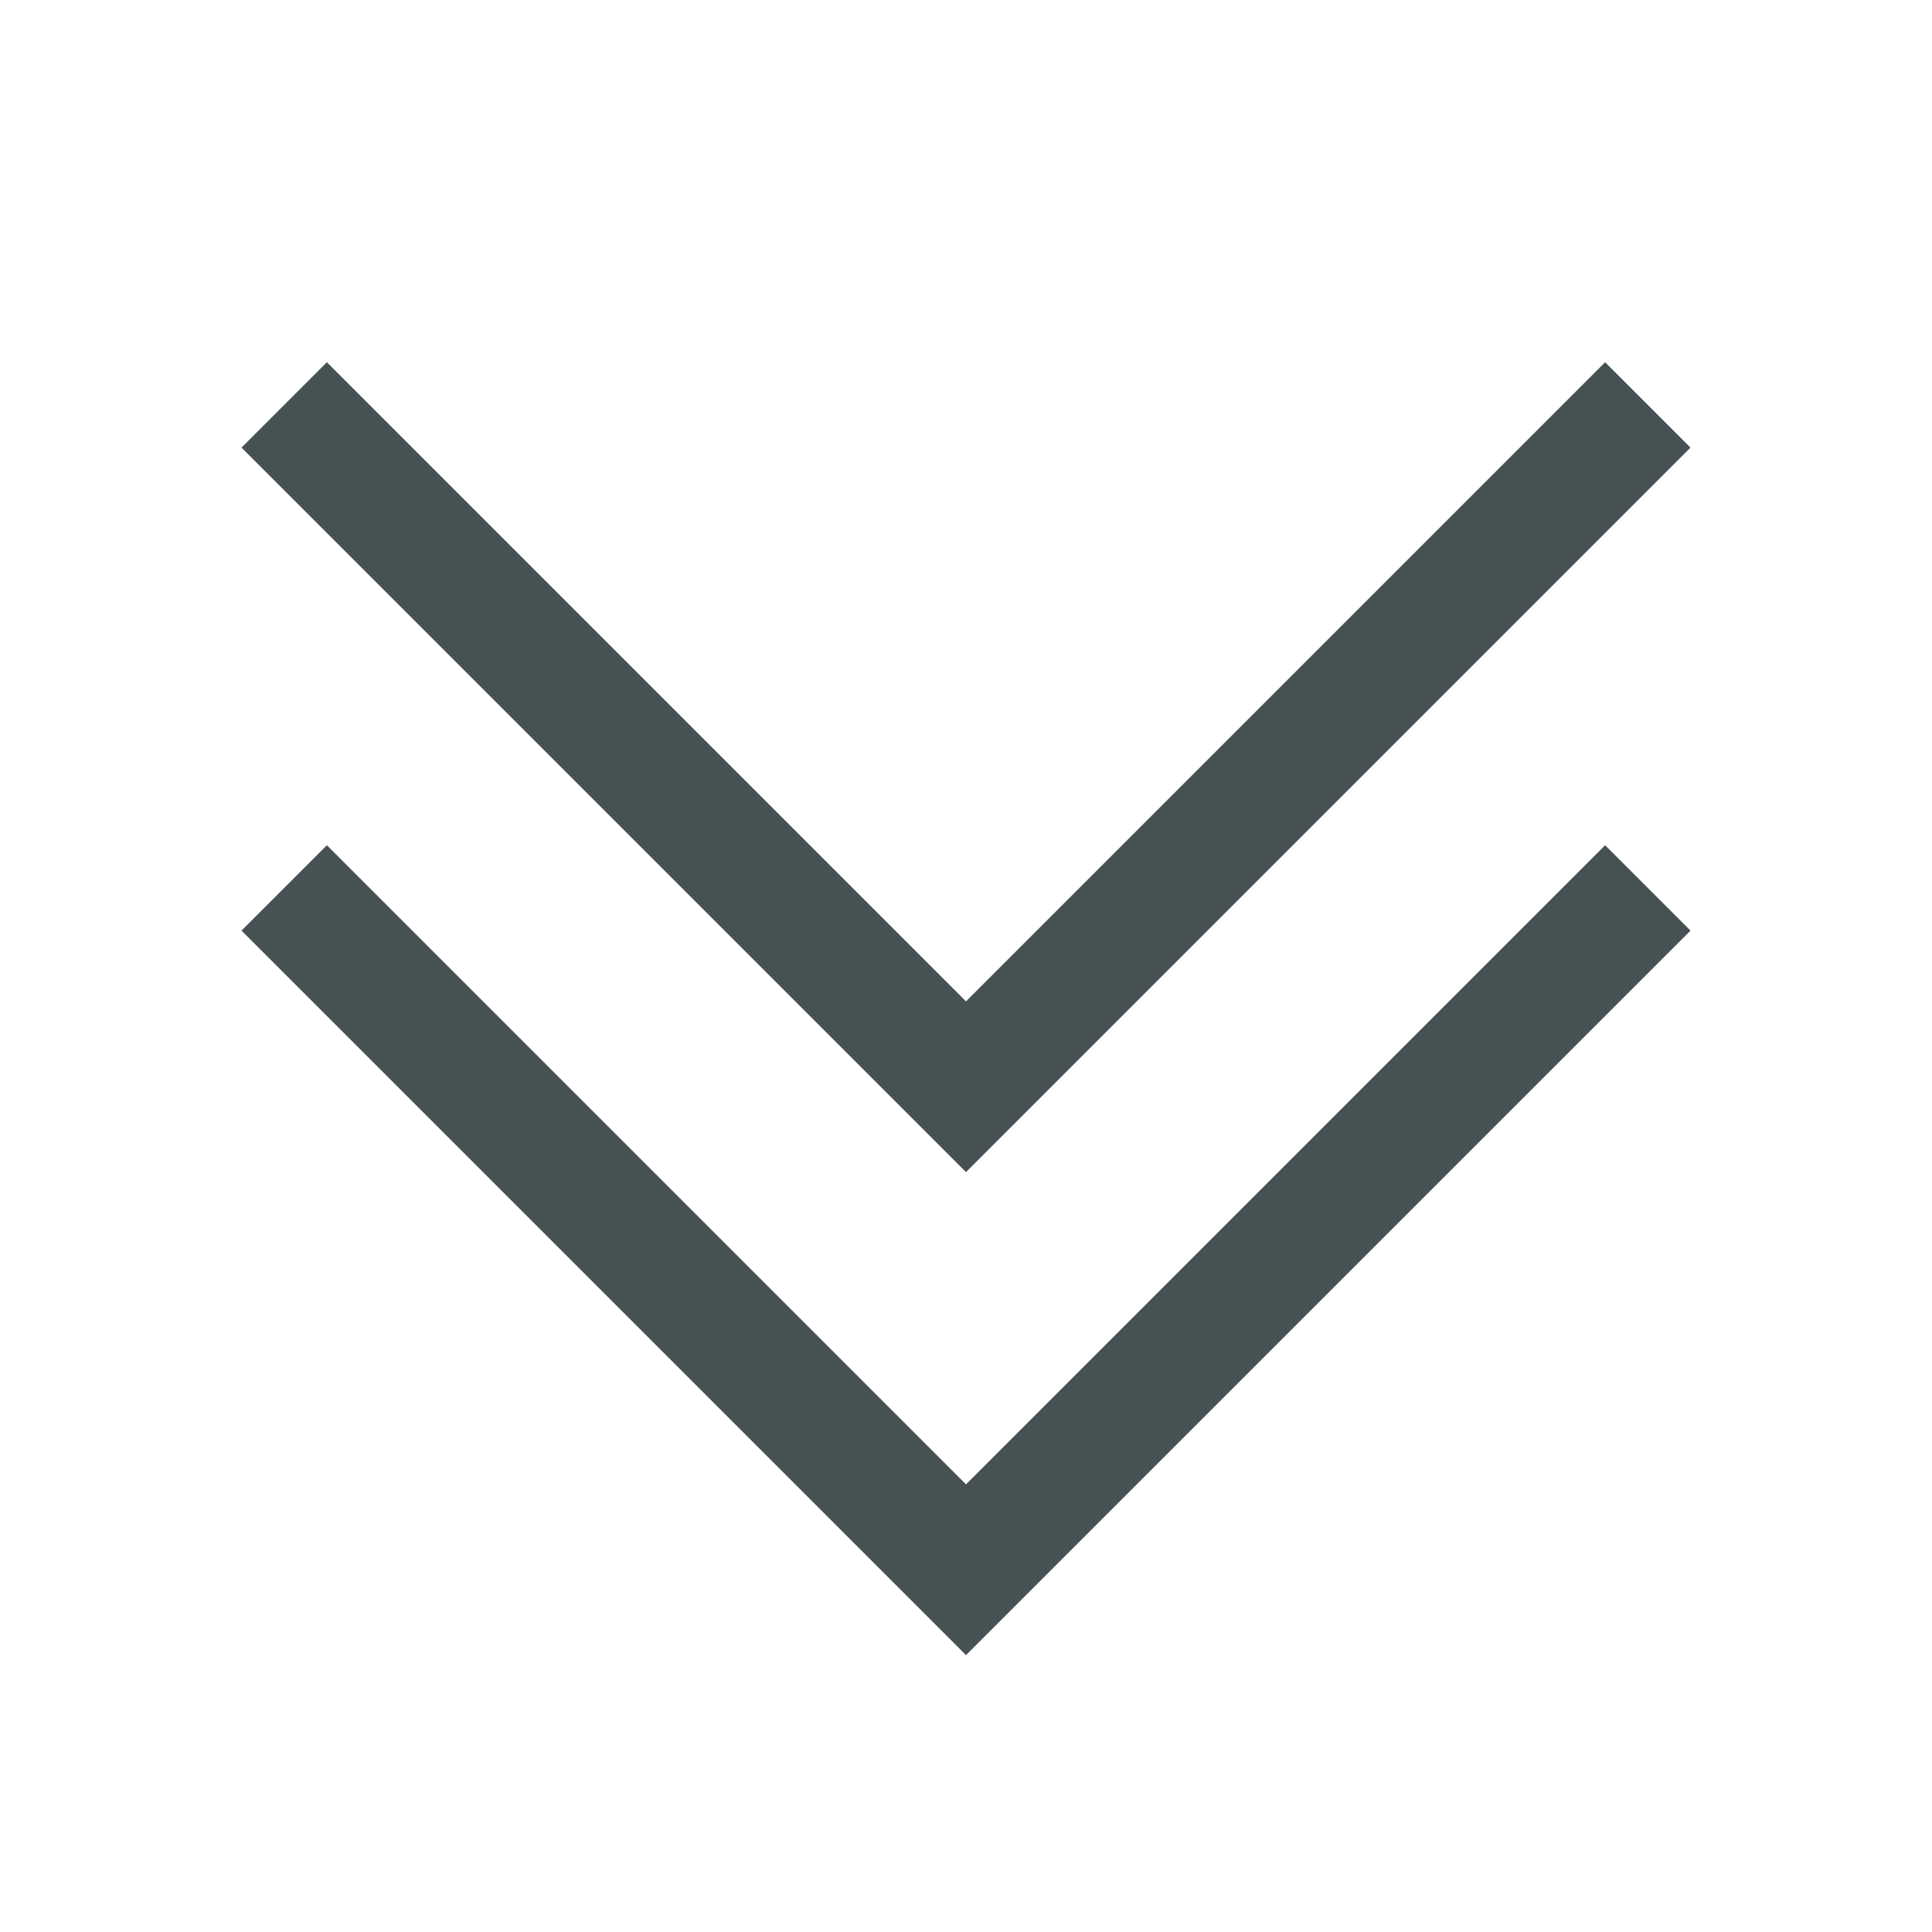 <svg xmlns="http://www.w3.org/2000/svg" viewBox="0 0 16 16"><g fill="currentColor" style="color:#465153"><path d="m8 9.707-6-6L2.707 3 8 8.293 13.293 3l.707.707z"/><path d="m8 13.707-6-6L2.707 7 8 12.293 13.293 7l.707.707z"/></g></svg>